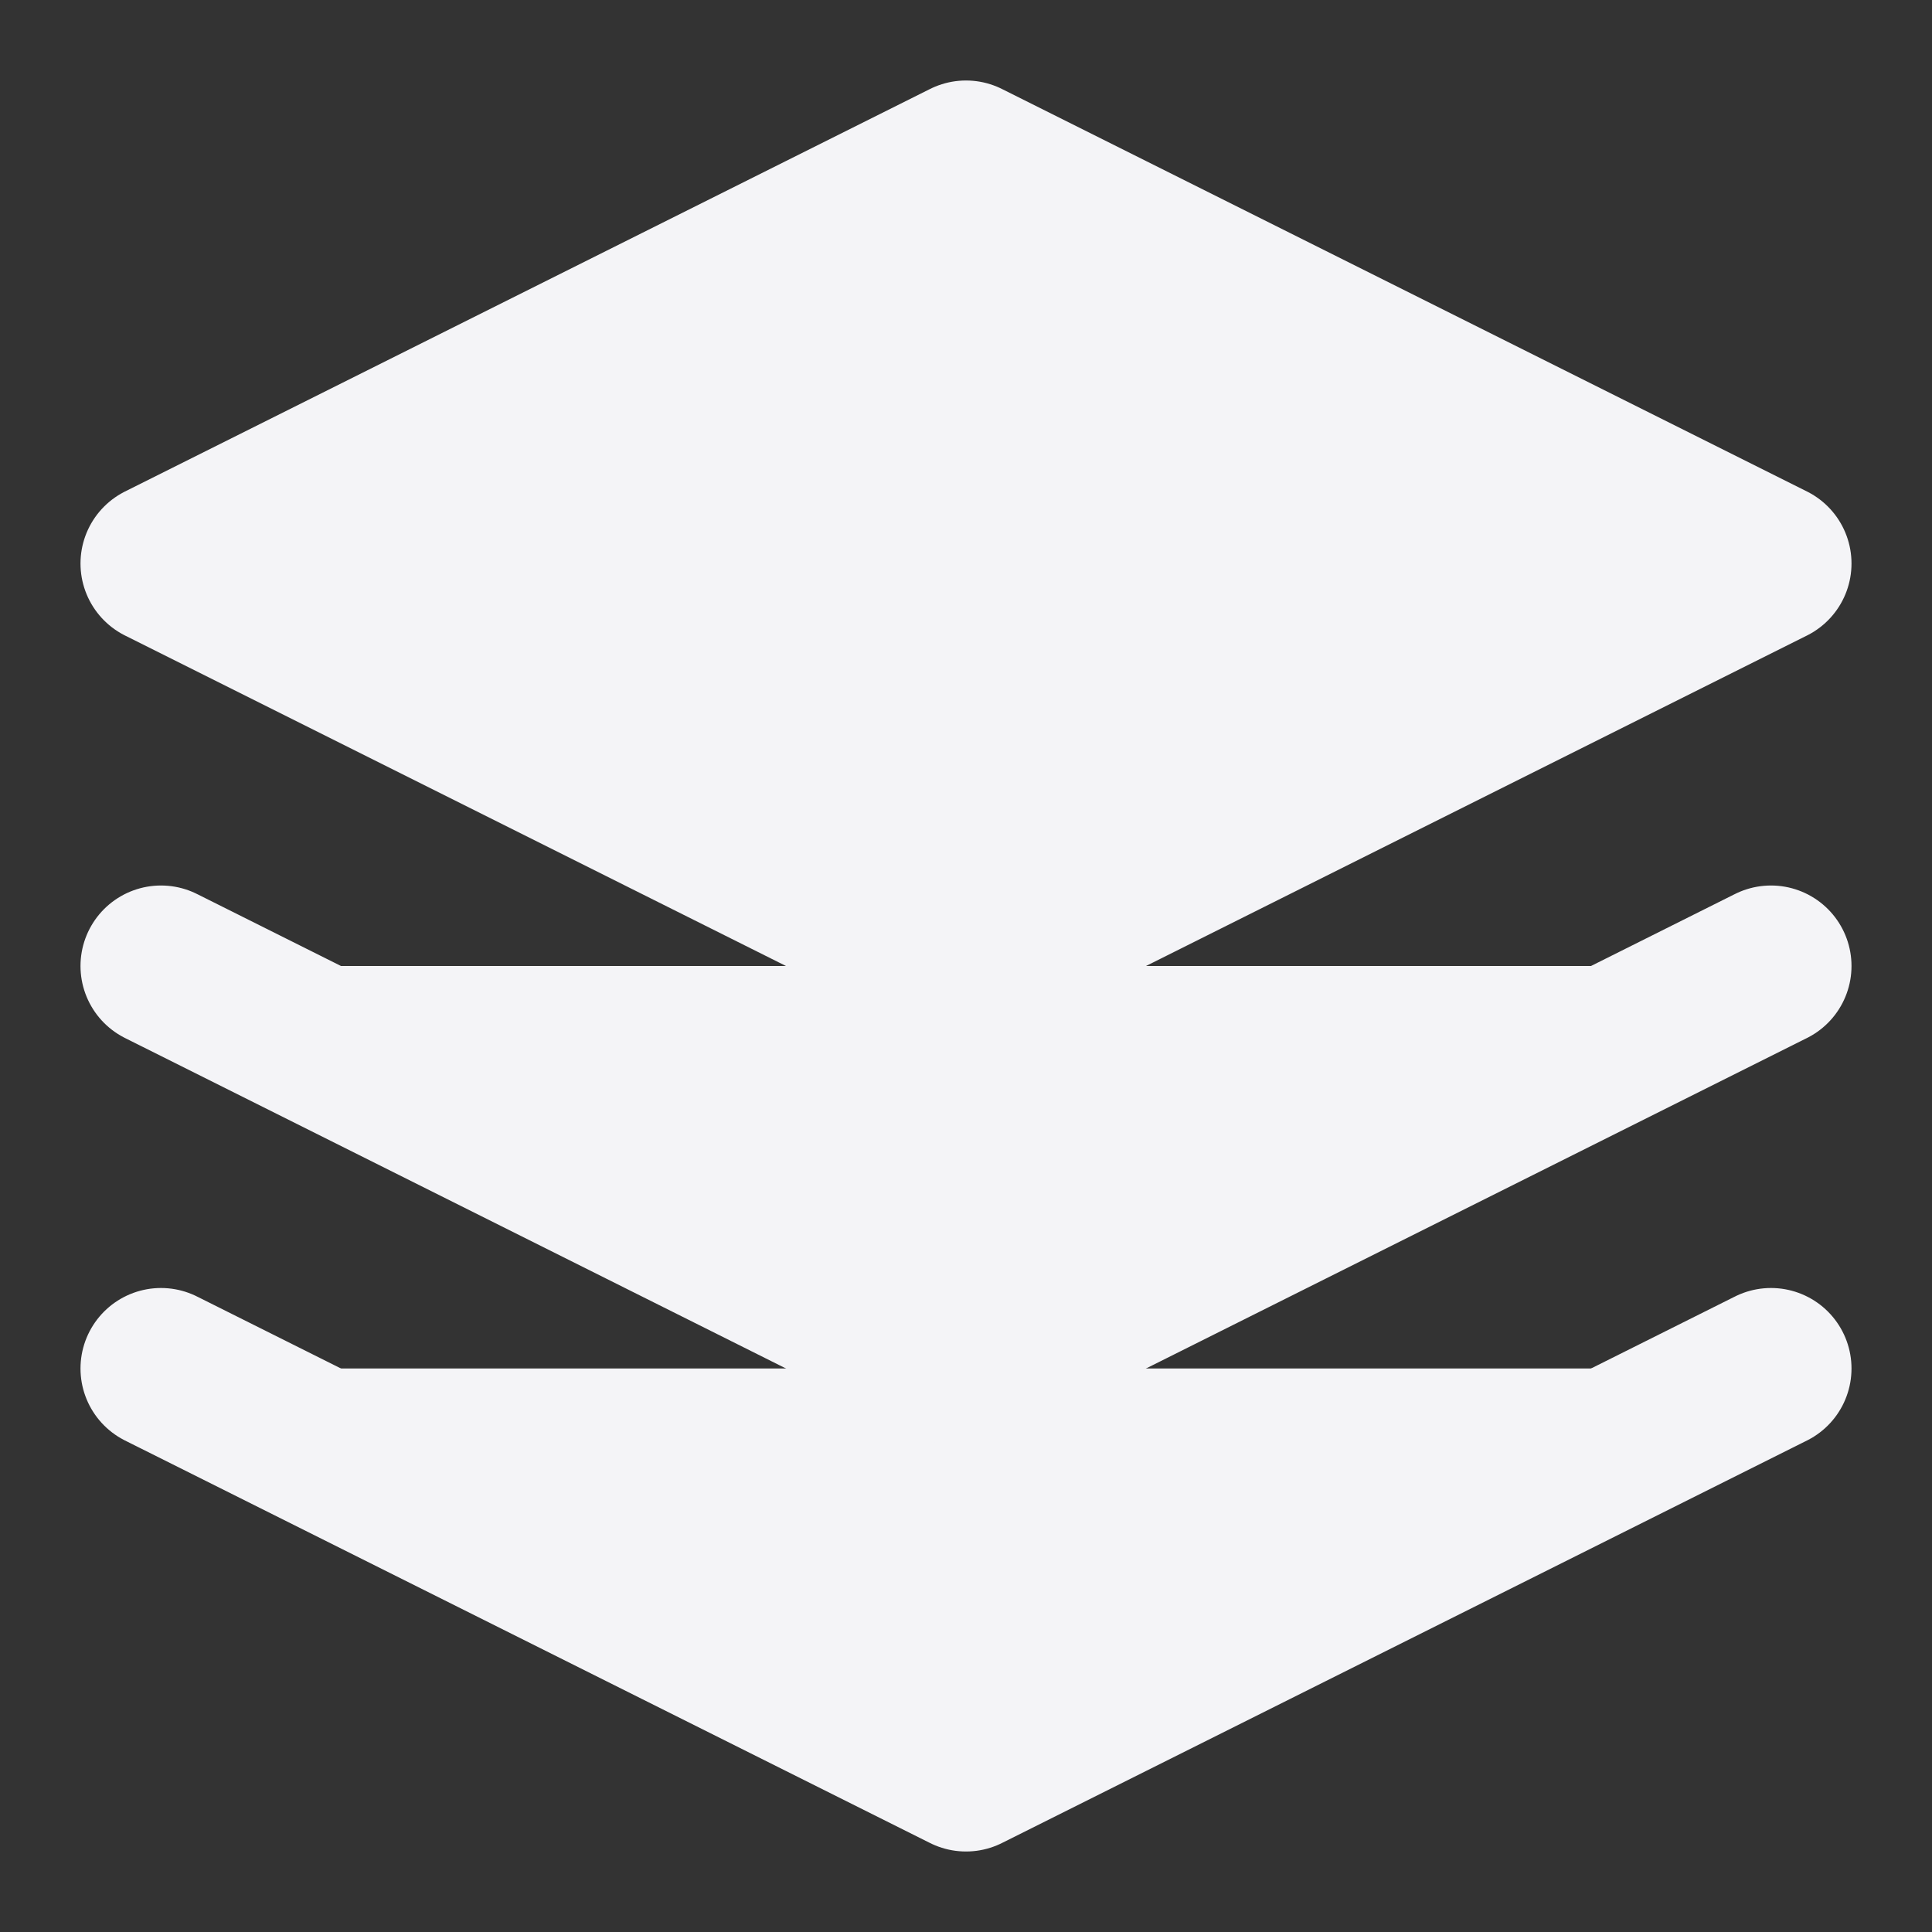 <svg fill="#f4f4f7" height="24" stroke="#f4f4f7" stroke-linecap="round" stroke-linejoin="round" stroke-width="2" width="24" xmlns="http://www.w3.org/2000/svg">
    <rect width="100%" height="100%" fill="#333333" stroke="none"/>
    <path d="M12 2 2 7l10 5 10-5zM2 17l10 5 10-5M2 12l10 5 10-5"/>
</svg>
